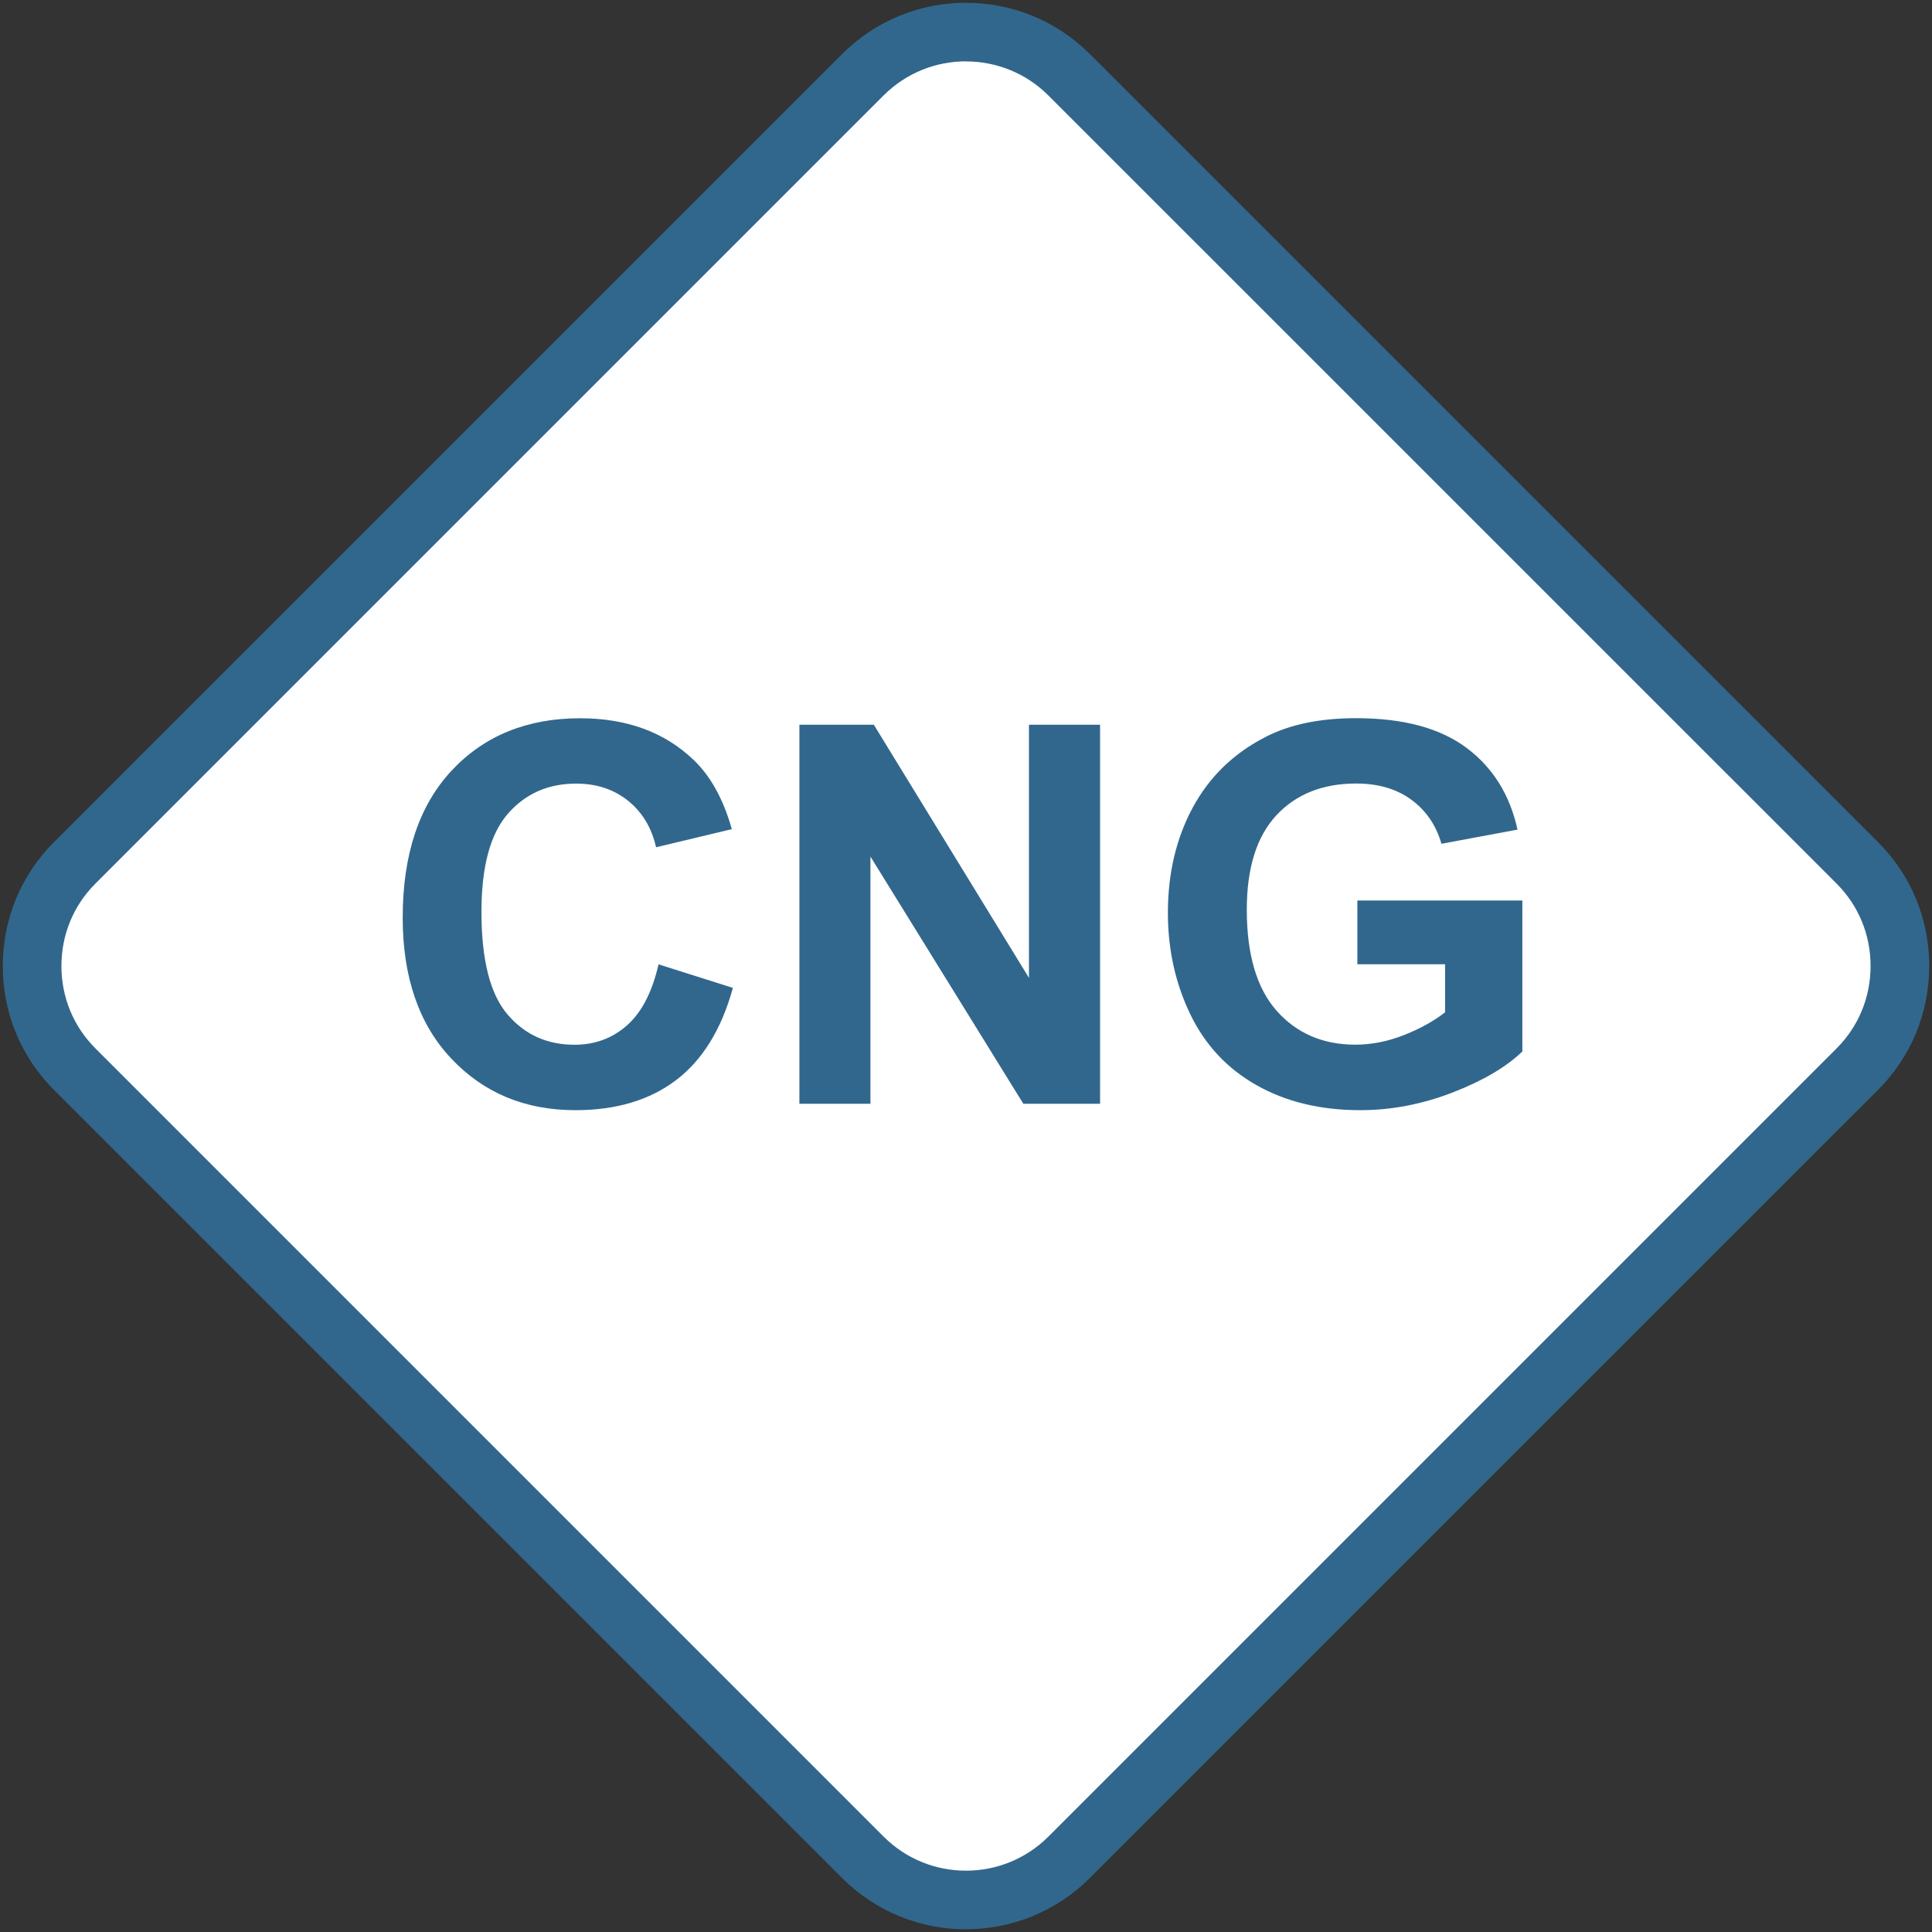<?xml version="1.0" encoding="UTF-8"?>
<svg id="Calque_1" data-name="Calque 1" xmlns="http://www.w3.org/2000/svg" viewBox="0 0 250.72 250.72">
  <rect x="0" y="0" width="250.72" height="250.72" fill="#333333" stroke="none"/>
  <defs>
    <style>
      .cls-1 {
        fill: #fff;
      }

      .cls-2 {
        fill: #31678d;
      }
    </style>
  </defs>
  <path class="cls-1" d="m241.1,138.73l-102.31,102.3c-7.35,7.35-19.39,7.35-26.74,0L9.74,138.73c-7.35-7.35-7.35-19.39,0-26.74L112.05,9.69c7.35-7.35,19.39-7.35,26.74,0l102.31,102.3c7.35,7.35,7.35,19.39,0,26.74"/>
  <path class="cls-2" d="m85.48,125.15l9.63,3.05c-1.48,5.37-3.93,9.35-7.36,11.96-3.44,2.61-7.79,3.91-13.07,3.91-6.54,0-11.9-2.23-16.11-6.69-4.21-4.46-6.31-10.57-6.31-18.3,0-8.18,2.12-14.54,6.34-19.07,4.23-4.53,9.79-6.8,16.68-6.8,6.02,0,10.91,1.78,14.66,5.34,2.24,2.1,3.92,5.12,5.03,9.05l-9.83,2.35c-.58-2.55-1.8-4.56-3.64-6.04-1.85-1.48-4.09-2.22-6.73-2.22-3.65,0-6.6,1.31-8.88,3.93-2.27,2.62-3.41,6.85-3.41,12.71,0,6.22,1.12,10.65,3.36,13.29,2.24,2.64,5.14,3.96,8.72,3.96,2.64,0,4.91-.84,6.81-2.52,1.9-1.68,3.27-4.32,4.09-7.92"/>
  <polygon class="cls-2" points="103.74 143.24 103.74 94.05 113.4 94.05 133.53 126.9 133.53 94.05 142.76 94.05 142.76 143.24 132.8 143.24 112.96 111.16 112.96 143.24 103.74 143.24"/>
  <path class="cls-2" d="m176.15,125.15v-8.29h21.41v19.59c-2.08,2.01-5.1,3.79-9.04,5.32-3.95,1.53-7.95,2.3-12,2.3-5.14,0-9.63-1.08-13.45-3.24-3.83-2.16-6.7-5.24-8.63-9.26-1.92-4.01-2.88-8.39-2.88-13.1,0-5.12,1.07-9.67,3.22-13.66,2.15-3.98,5.29-7.04,9.43-9.16,3.16-1.64,7.08-2.45,11.78-2.45,6.11,0,10.87,1.28,14.31,3.84,3.43,2.56,5.64,6.1,6.63,10.62l-9.87,1.84c-.69-2.41-2-4.32-3.91-5.72-1.91-1.4-4.3-2.1-7.16-2.1-4.34,0-7.79,1.38-10.35,4.12-2.56,2.76-3.84,6.84-3.84,12.25,0,5.83,1.29,10.21,3.89,13.14,2.6,2.92,6,4.38,10.2,4.38,2.08,0,4.17-.41,6.26-1.23,2.09-.82,3.88-1.8,5.38-2.97v-6.24h-11.37Z"/>
  <path class="cls-2" d="m125.36,7.96c-3.87,0-7.73,1.47-10.68,4.41L12.37,114.68c-2.84,2.84-4.4,6.63-4.4,10.68s1.56,7.84,4.4,10.68l102.31,102.31c5.89,5.89,15.47,5.88,21.36,0l102.31-102.31c2.84-2.84,4.4-6.63,4.4-10.68s-1.56-7.84-4.4-10.68L136.04,12.38c-2.94-2.94-6.81-4.41-10.68-4.41m0,242.4c-5.81,0-11.63-2.22-16.06-6.64L6.99,141.42c-4.27-4.27-6.63-9.98-6.63-16.06s2.36-11.78,6.63-16.06L109.3,7c8.86-8.86,23.26-8.85,32.12,0l102.31,102.3c4.27,4.27,6.63,9.98,6.63,16.06s-2.36,11.78-6.63,16.06l-102.31,102.3c-4.43,4.43-10.25,6.64-16.06,6.64"/>
</svg>